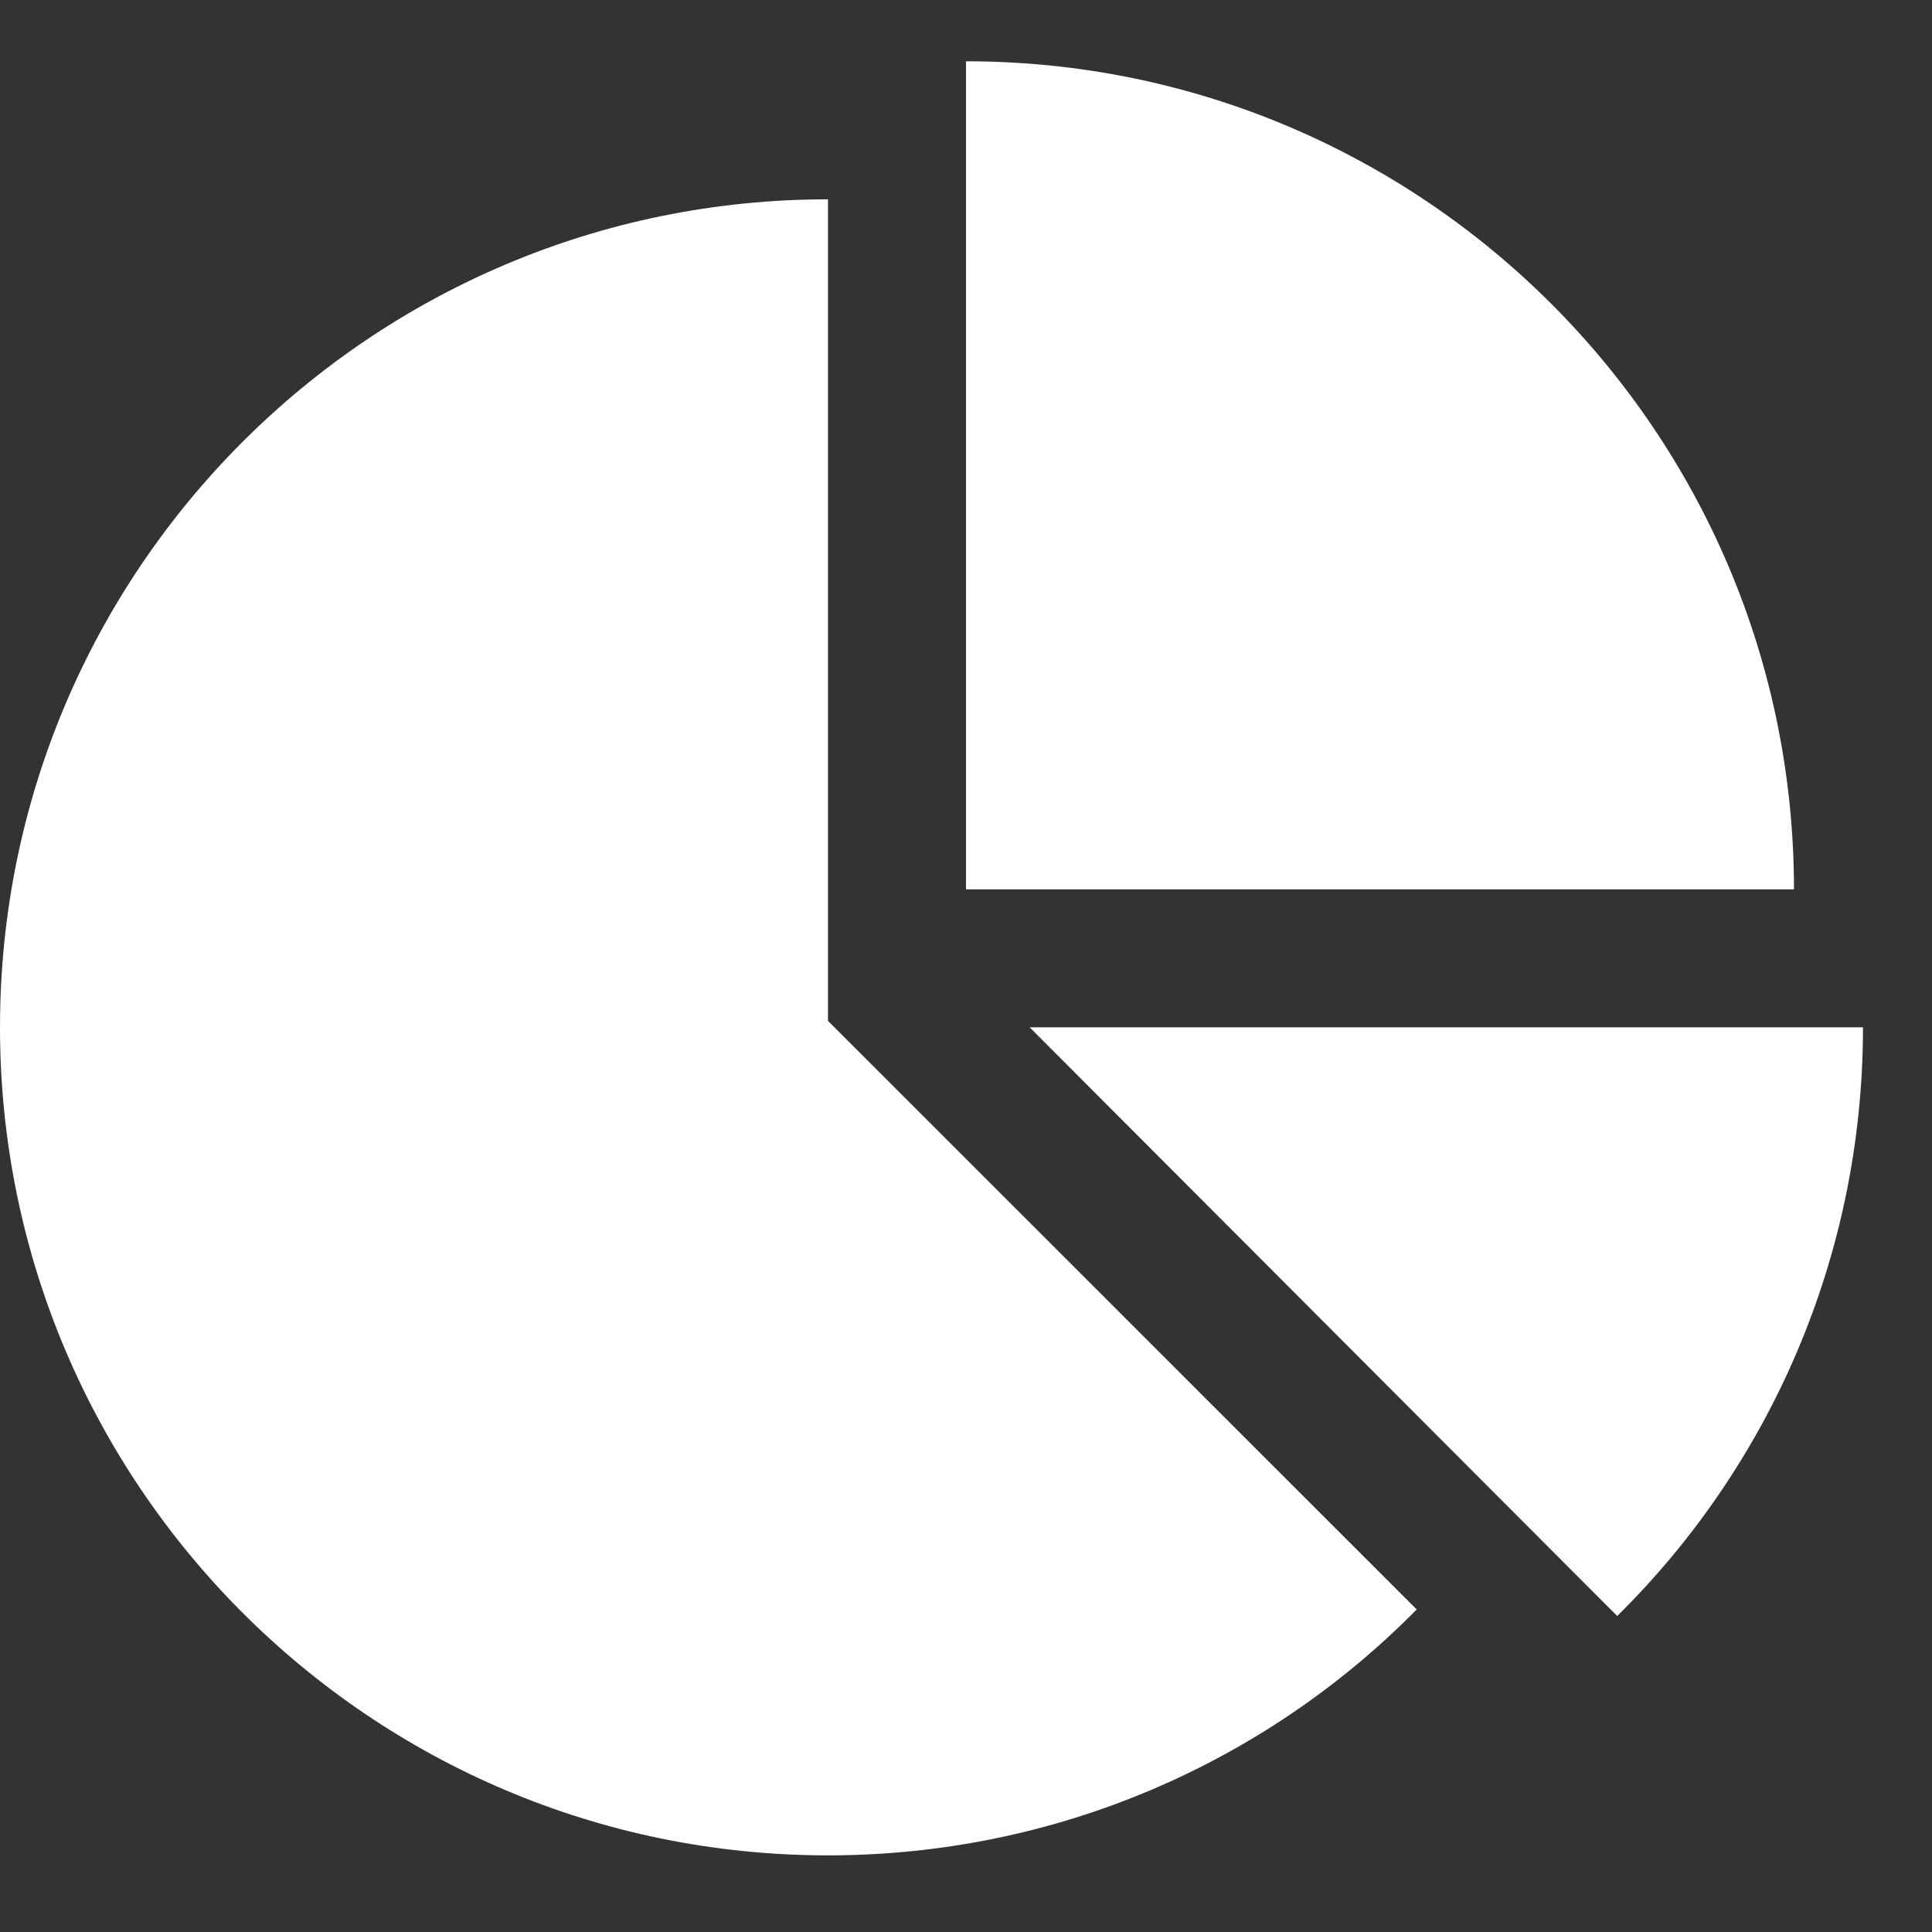 <svg width="18" height="18" viewBox="0 0 18 18" version="1.1" xmlns="http://www.w3.org/2000/svg" xmlns:xlink="http://www.w3.org/1999/xlink">
<rect x="0" y="0" width="18" height="18" fill="#333333" stroke="none"/>
<g id="Canvas" fill="none">
<g id="&#239;&#136;&#128;">
<path d="M 7.714 8.511L 7.714 0.857C 3.455 0.857 0 4.312 0 8.571C 0 12.83 3.455 16.286 7.714 16.286C 9.854 16.286 11.803 15.412 13.199 13.995L 7.714 8.511ZM 9.593 8.571L 15.067 14.056C 16.483 12.66 17.357 10.711 17.357 8.571L 9.593 8.571ZM 16.714 7.286C 16.714 3.027 13.259 -0.429 9 -0.429L 9 7.286L 16.714 7.286Z" transform="translate(0 1)" fill="white"/>
</g>
</g>
</svg>

